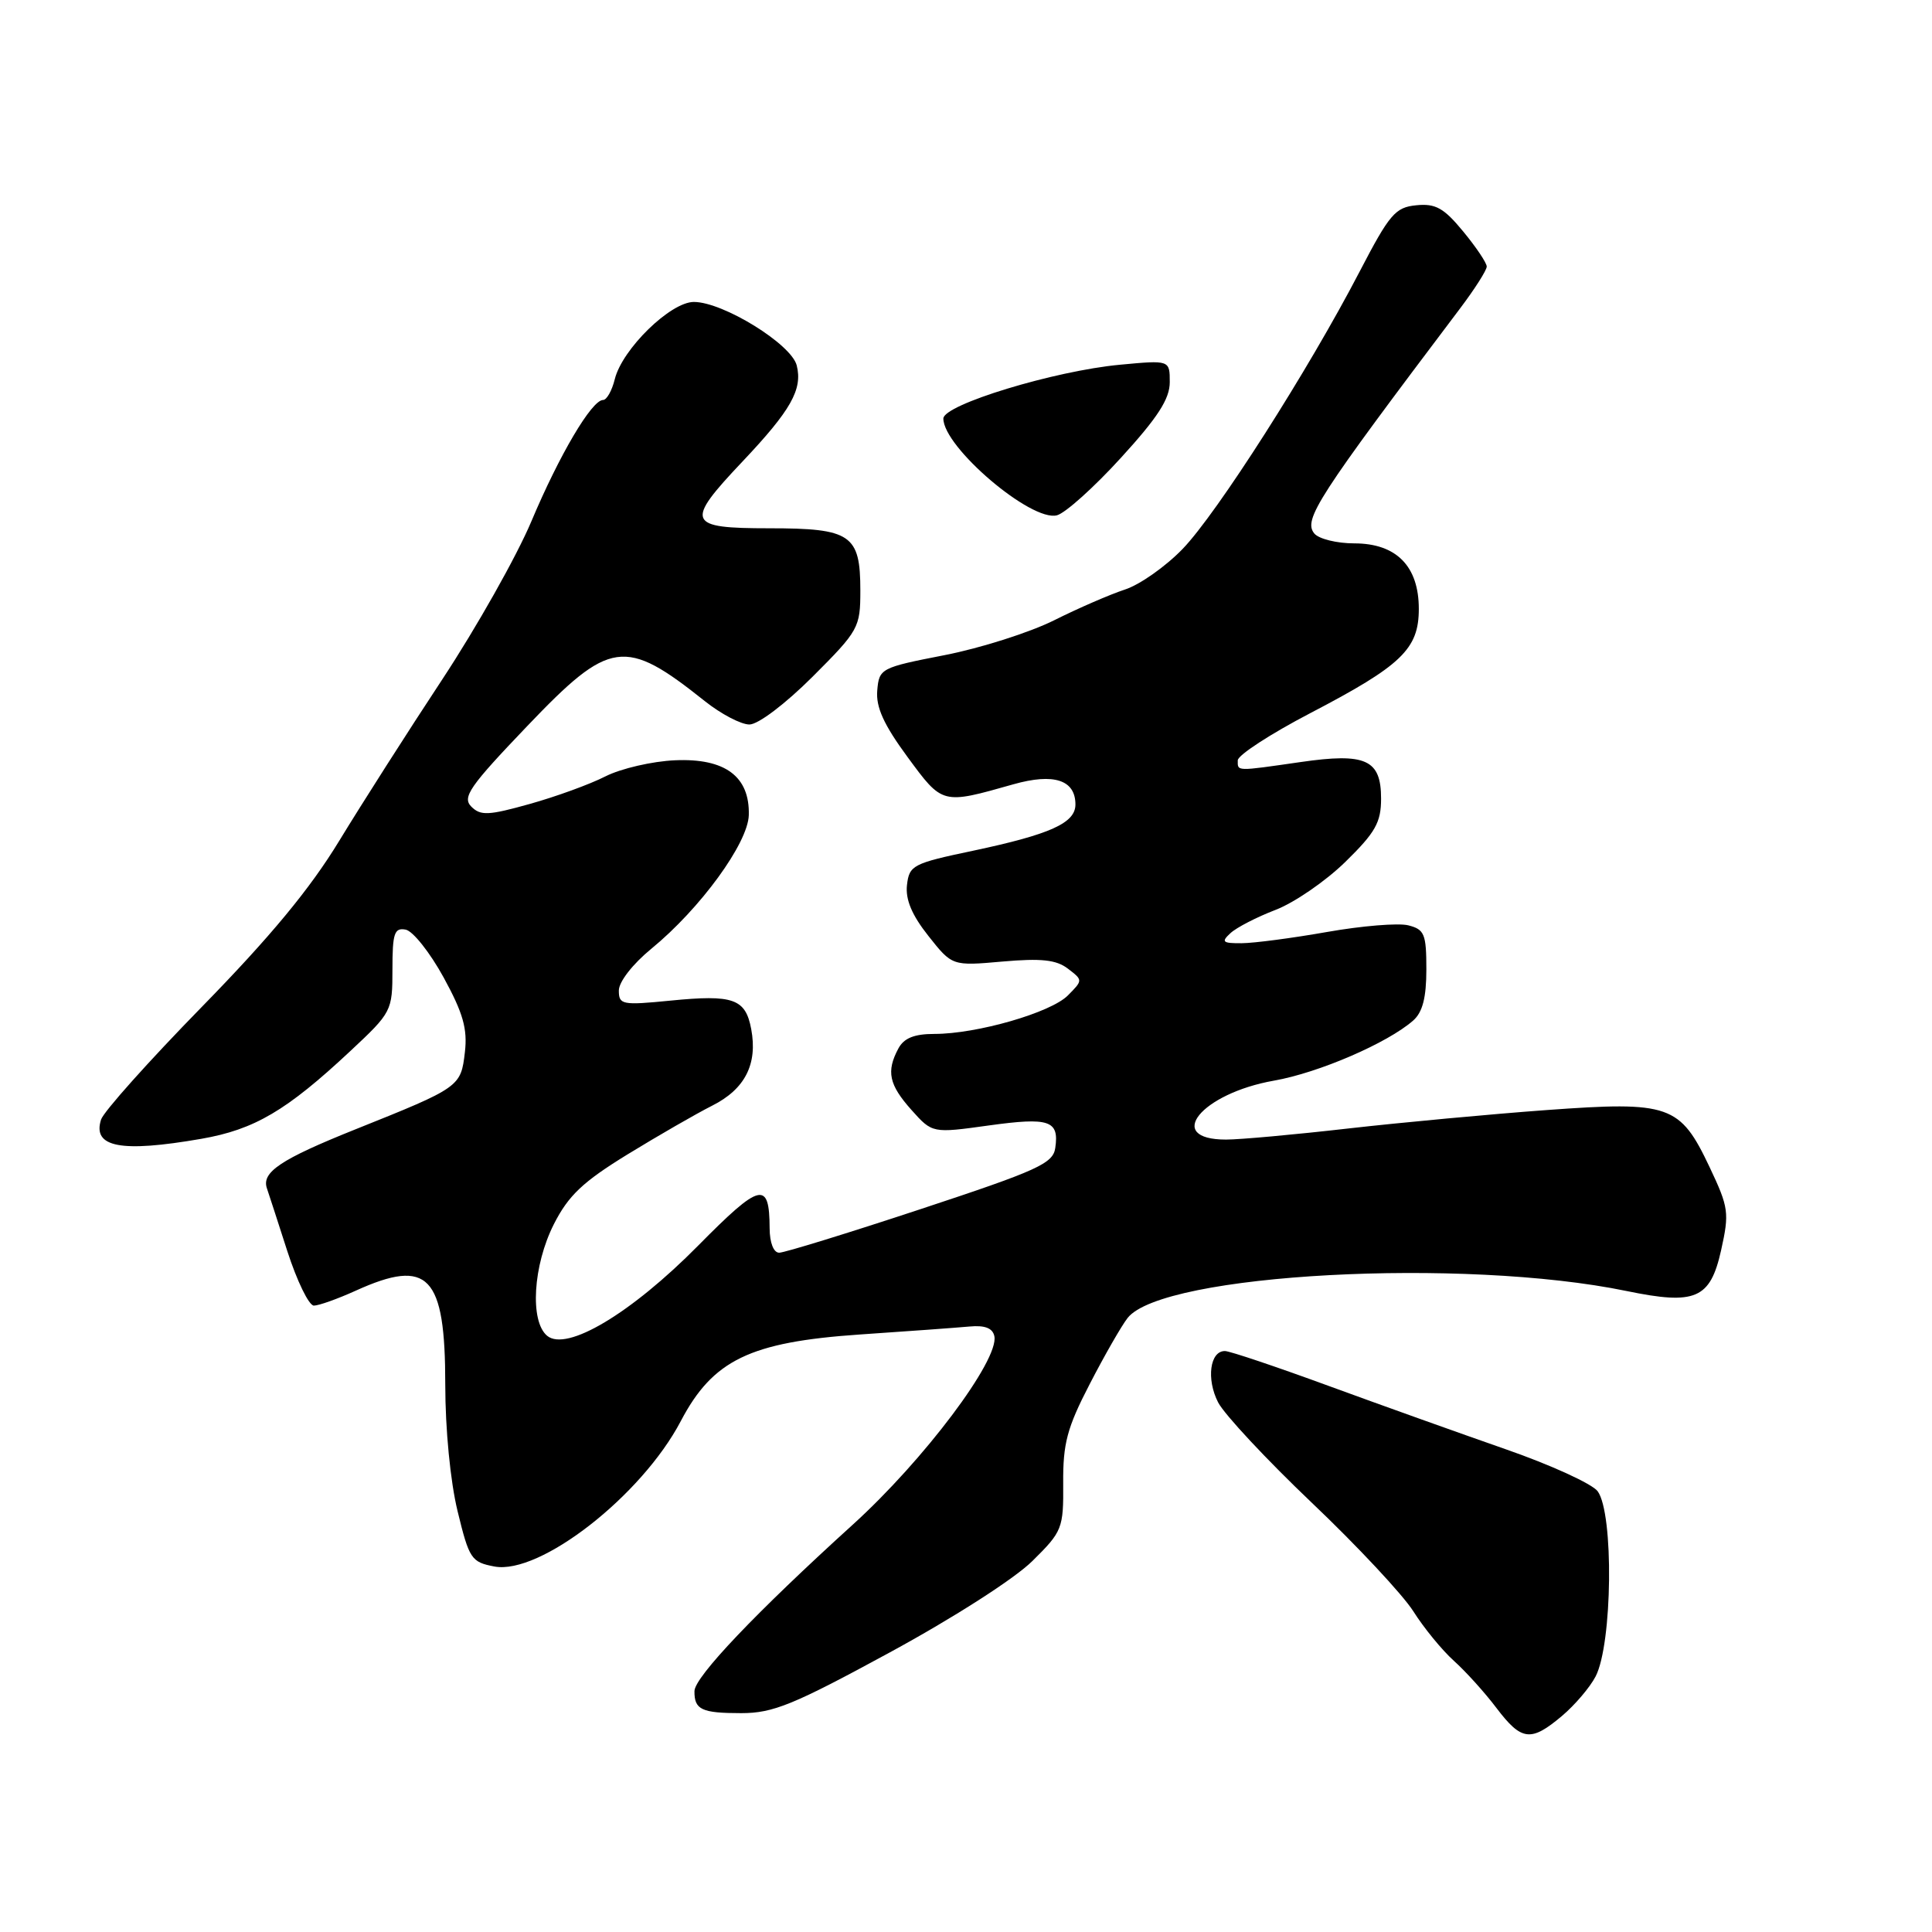 <?xml version="1.0" encoding="UTF-8" standalone="no"?>
<!DOCTYPE svg PUBLIC "-//W3C//DTD SVG 1.1//EN" "http://www.w3.org/Graphics/SVG/1.1/DTD/svg11.dtd" >
<svg xmlns="http://www.w3.org/2000/svg" xmlns:xlink="http://www.w3.org/1999/xlink" version="1.1" viewBox="0 0 256 256">
 <g >
 <path fill="currentColor"
d=" M 206.96 227.38 C 208.67 225.94 210.68 223.58 211.43 222.13 C 213.66 217.81 213.85 200.55 211.70 197.60 C 210.98 196.62 205.47 194.10 199.45 192.01 C 193.43 189.91 182.88 186.14 176.00 183.62 C 169.12 181.10 162.97 179.03 162.32 179.02 C 160.32 178.99 159.82 182.74 161.41 185.83 C 162.25 187.44 167.84 193.43 173.83 199.13 C 179.83 204.83 185.87 211.30 187.27 213.50 C 188.66 215.70 191.08 218.66 192.65 220.07 C 194.22 221.48 196.76 224.29 198.29 226.32 C 201.61 230.69 202.84 230.85 206.96 227.38 Z  M 117.91 218.95 C 126.36 214.36 134.47 209.16 136.81 206.83 C 140.77 202.92 140.92 202.53 140.88 196.53 C 140.84 191.28 141.39 189.19 144.39 183.40 C 146.35 179.60 148.61 175.66 149.42 174.63 C 154.06 168.74 193.93 166.60 215.55 171.07 C 224.66 172.95 226.61 172.11 228.05 165.69 C 229.16 160.70 229.07 160.02 226.54 154.67 C 222.61 146.37 221.26 145.90 204.91 147.09 C 197.53 147.63 185.72 148.73 178.65 149.53 C 171.59 150.34 164.30 151.00 162.46 151.00 C 154.20 151.00 159.17 144.89 168.81 143.19 C 174.74 142.15 183.87 138.20 187.25 135.23 C 188.50 134.13 189.00 132.19 189.00 128.45 C 189.00 123.76 188.75 123.15 186.60 122.61 C 185.28 122.28 180.44 122.68 175.85 123.49 C 171.26 124.30 166.17 124.97 164.54 124.98 C 161.99 125.00 161.78 124.81 163.04 123.65 C 163.84 122.90 166.53 121.52 169.00 120.57 C 171.47 119.63 175.64 116.77 178.25 114.22 C 182.25 110.31 183.00 108.98 183.00 105.82 C 183.00 100.64 180.98 99.72 172.31 100.98 C 163.69 102.22 164.00 102.23 164.01 100.75 C 164.02 100.06 168.34 97.25 173.61 94.50 C 185.73 88.18 188.00 86.00 188.00 80.68 C 188.00 75.02 185.02 72.00 179.45 72.00 C 177.14 72.00 174.76 71.41 174.16 70.70 C 172.65 68.87 174.51 65.98 193.49 40.84 C 195.42 38.28 197.00 35.80 197.00 35.32 C 197.00 34.84 195.60 32.75 193.88 30.67 C 191.32 27.56 190.22 26.94 187.66 27.20 C 184.88 27.47 184.12 28.37 180.15 36.00 C 173.38 49.03 161.26 68.02 156.70 72.74 C 154.45 75.07 151.01 77.49 149.05 78.12 C 147.10 78.76 142.87 80.59 139.66 82.20 C 136.45 83.80 129.93 85.88 125.16 86.81 C 116.69 88.46 116.49 88.57 116.24 91.50 C 116.05 93.71 117.11 96.03 120.24 100.29 C 124.91 106.64 124.80 106.61 134.29 103.92 C 139.64 102.41 142.50 103.34 142.50 106.60 C 142.50 109.06 139.16 110.56 128.92 112.73 C 120.97 114.40 120.48 114.65 120.18 117.27 C 119.96 119.19 120.83 121.26 123.02 124.02 C 126.17 128.00 126.17 128.00 132.83 127.41 C 137.97 126.96 139.96 127.17 141.50 128.35 C 143.50 129.88 143.50 129.88 141.50 131.90 C 139.24 134.18 129.46 137.00 123.83 137.00 C 121.14 137.00 119.78 137.55 119.04 138.93 C 117.41 141.97 117.79 143.73 120.77 147.07 C 123.54 150.17 123.54 150.17 131.02 149.13 C 139.04 148.02 140.36 148.46 139.83 152.10 C 139.54 154.17 137.54 155.08 122.00 160.21 C 112.38 163.39 103.94 165.99 103.25 165.99 C 102.51 166.00 101.99 164.68 101.98 162.75 C 101.95 156.40 100.78 156.68 92.52 165.04 C 83.63 174.04 75.08 179.14 72.50 177.00 C 70.18 175.07 70.63 167.67 73.39 162.21 C 75.32 158.41 77.23 156.60 83.14 152.97 C 87.19 150.49 92.24 147.58 94.36 146.51 C 98.72 144.32 100.41 141.00 99.54 136.36 C 98.78 132.33 97.18 131.76 88.81 132.59 C 82.43 133.22 82.00 133.13 82.00 131.25 C 82.00 130.10 83.83 127.74 86.31 125.71 C 92.79 120.40 99.11 111.73 99.22 108.01 C 99.36 102.89 96.09 100.45 89.45 100.74 C 86.44 100.87 82.29 101.83 80.23 102.87 C 78.18 103.92 73.66 105.56 70.19 106.53 C 64.72 108.06 63.68 108.11 62.45 106.88 C 61.22 105.64 62.21 104.21 69.84 96.23 C 80.84 84.71 82.77 84.44 93.39 92.90 C 95.53 94.61 98.19 96.00 99.30 96.00 C 100.46 96.00 104.05 93.28 107.67 89.67 C 113.79 83.55 114.00 83.16 114.00 78.24 C 114.00 70.84 112.77 70.00 101.93 70.00 C 91.01 70.00 90.71 69.27 98.36 61.18 C 104.81 54.36 106.37 51.60 105.57 48.42 C 104.86 45.60 95.83 40.02 91.95 40.01 C 88.85 40.00 82.44 46.26 81.46 50.25 C 81.09 51.76 80.39 53.00 79.91 53.00 C 78.41 53.00 74.12 60.27 70.41 69.08 C 68.46 73.71 63.15 83.12 58.62 90.00 C 54.08 96.88 47.93 106.52 44.94 111.43 C 41.07 117.79 35.83 124.12 26.75 133.41 C 19.73 140.59 13.72 147.31 13.39 148.35 C 12.22 152.03 16.01 152.75 26.67 150.90 C 33.72 149.67 37.96 147.18 46.41 139.28 C 51.91 134.14 52.00 133.97 52.00 128.45 C 52.00 123.66 52.25 122.90 53.75 123.18 C 54.71 123.36 56.97 126.21 58.78 129.51 C 61.36 134.23 61.96 136.33 61.60 139.42 C 61.07 144.01 60.94 144.10 47.13 149.63 C 37.17 153.62 34.60 155.33 35.38 157.50 C 35.57 158.05 36.78 161.76 38.06 165.75 C 39.35 169.74 40.93 173.00 41.59 173.00 C 42.24 173.00 44.74 172.11 47.14 171.02 C 56.78 166.65 59.00 168.98 59.00 183.47 C 59.00 189.34 59.67 196.29 60.63 200.23 C 62.17 206.57 62.45 206.99 65.51 207.57 C 71.55 208.70 85.02 198.19 90.21 188.30 C 94.46 180.21 99.37 177.83 113.90 176.83 C 120.28 176.40 126.84 175.92 128.47 175.77 C 130.52 175.58 131.54 175.99 131.76 177.06 C 132.39 180.21 122.43 193.47 112.99 202.03 C 100.17 213.66 92.05 222.19 92.02 224.08 C 91.99 226.54 92.96 227.00 98.22 227.00 C 102.45 227.00 105.13 225.90 117.91 218.95 Z  M 148.53 60.66 C 153.41 55.32 155.00 52.86 155.00 50.64 C 155.00 47.71 155.00 47.71 148.39 48.33 C 139.71 49.14 125.00 53.62 125.00 55.46 C 125.00 59.25 136.64 69.17 140.05 68.28 C 141.16 67.99 144.98 64.56 148.53 60.66 Z "/>
</g>
</svg>